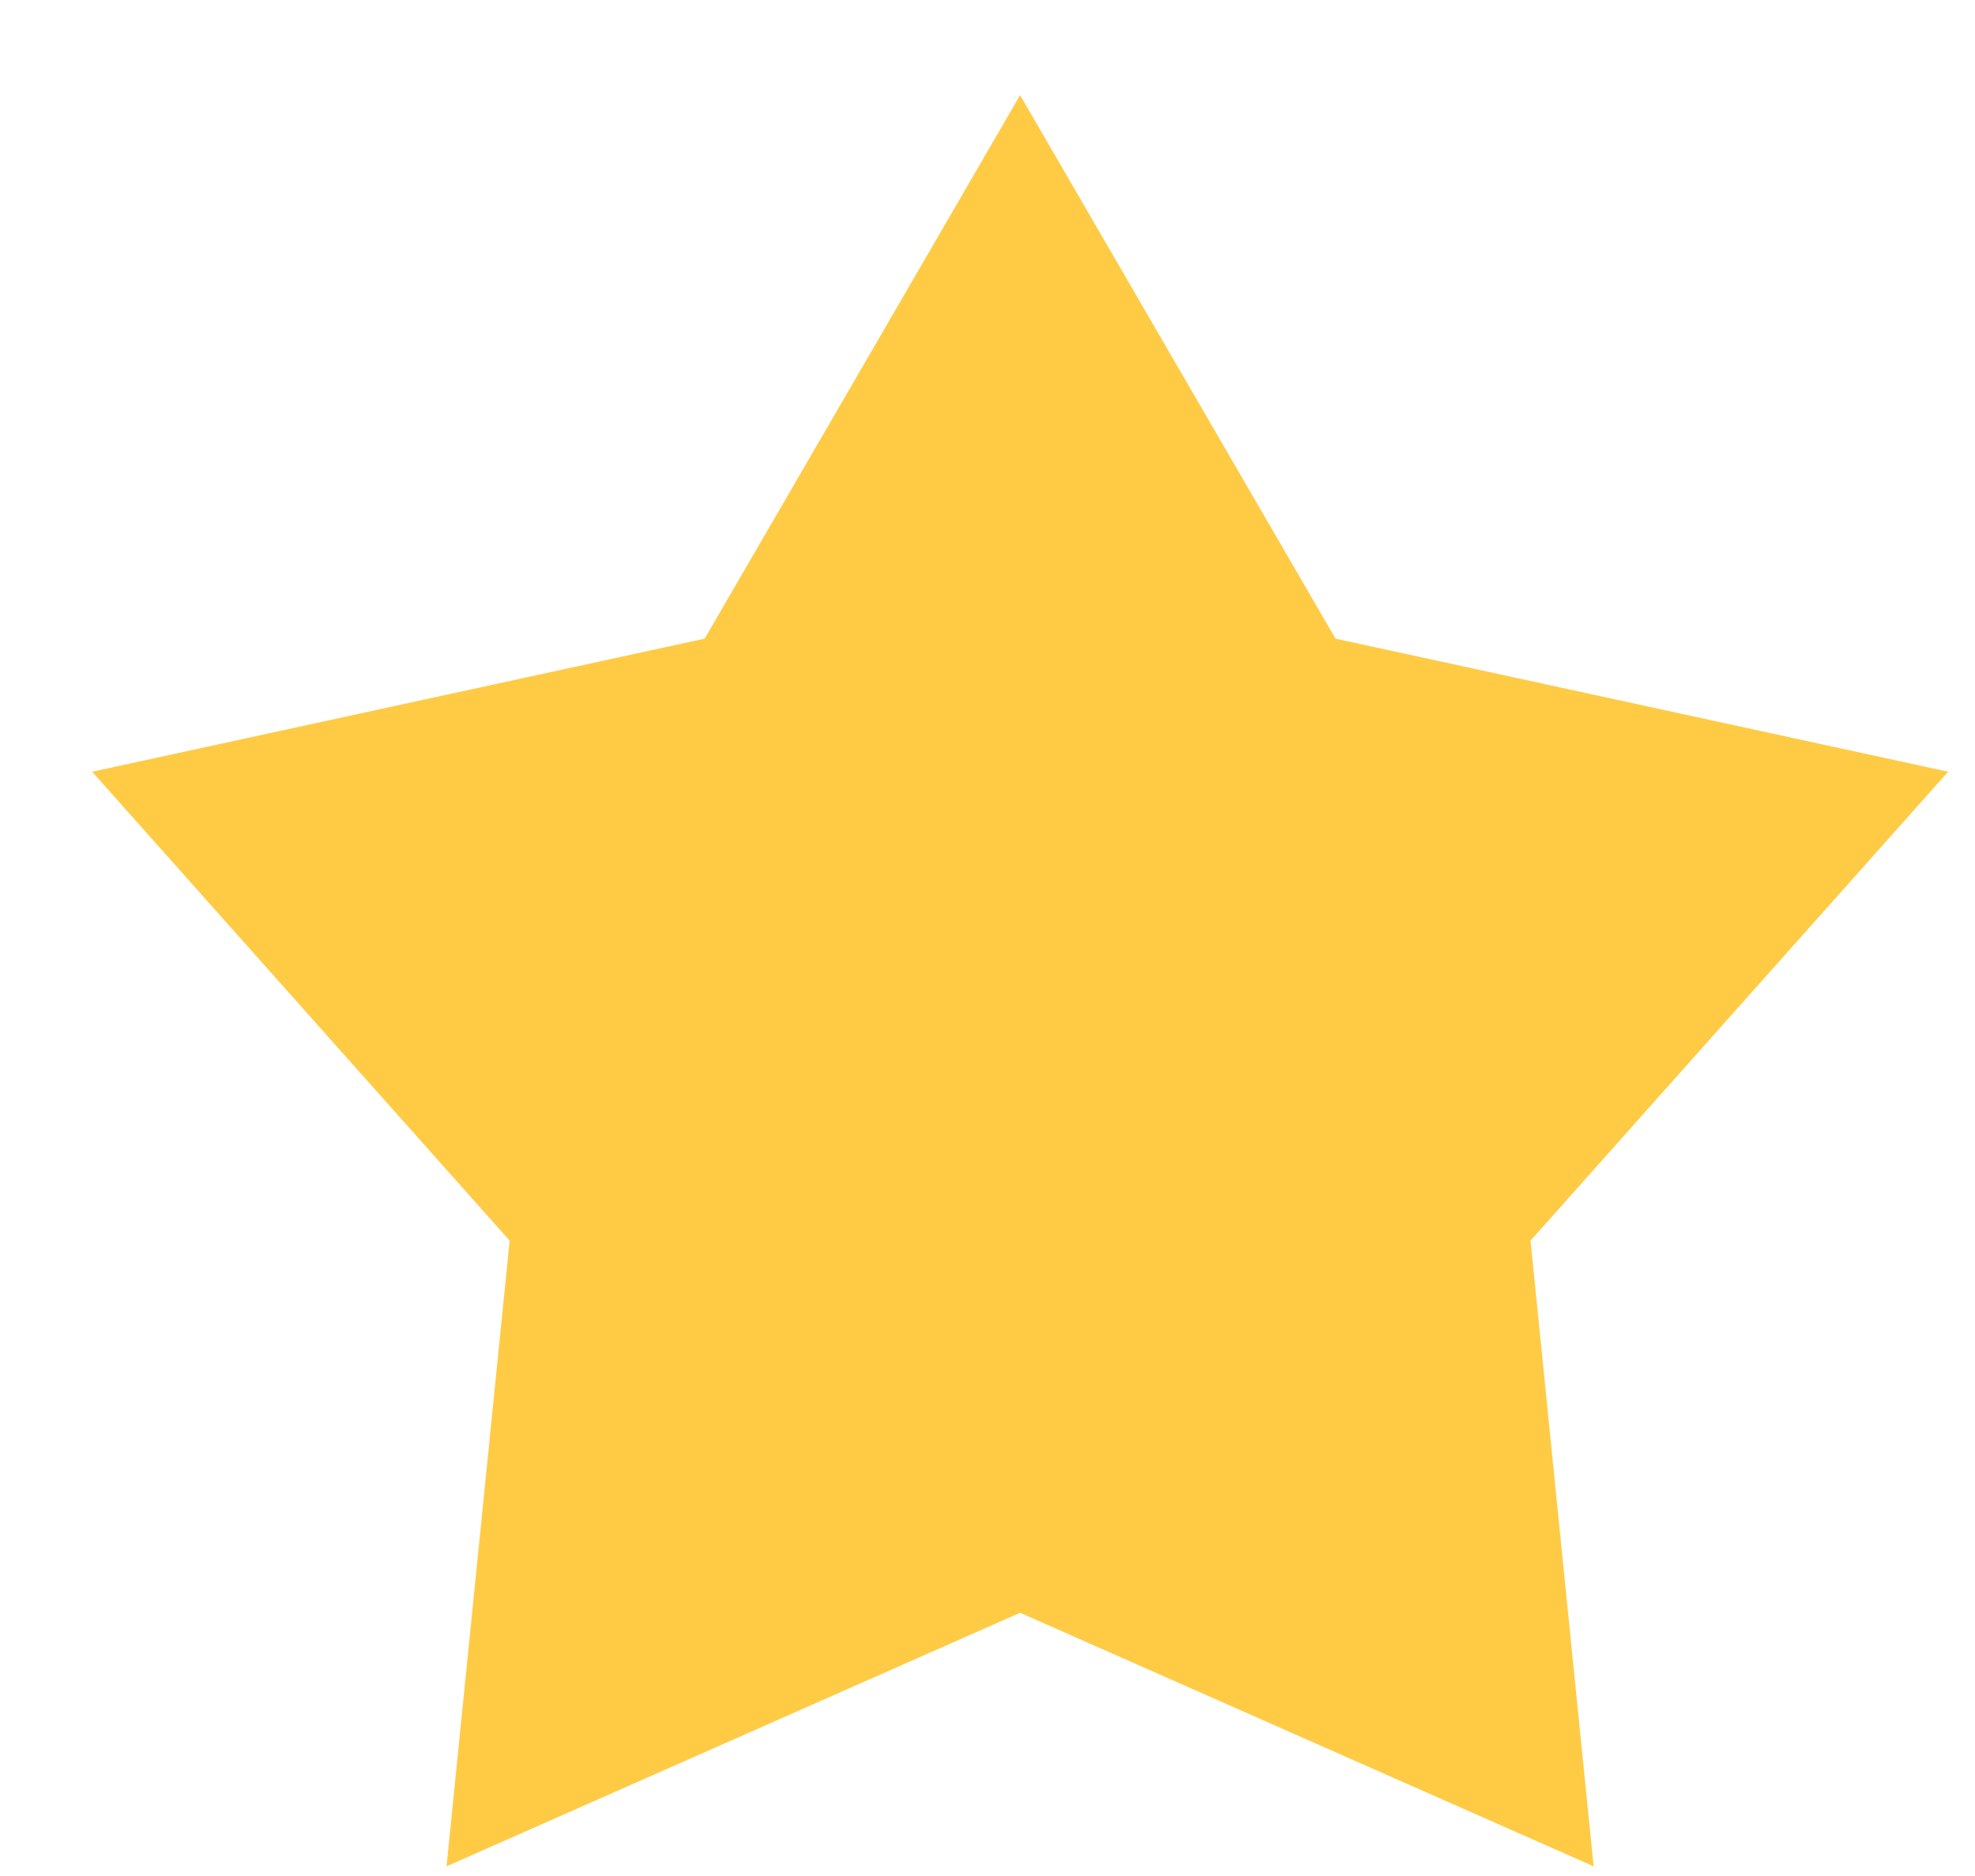<svg width="20" height="19" viewBox="0 0 20 19" fill="none" xmlns="http://www.w3.org/2000/svg">
<path d="M10.33 0.964L13.524 6.468L19.728 7.816L15.499 12.565L16.138 18.902L10.33 16.334L4.522 18.902L5.161 12.565L0.933 7.816L7.136 6.468L10.33 0.964Z" fill="#FFCB45"/>
</svg>
